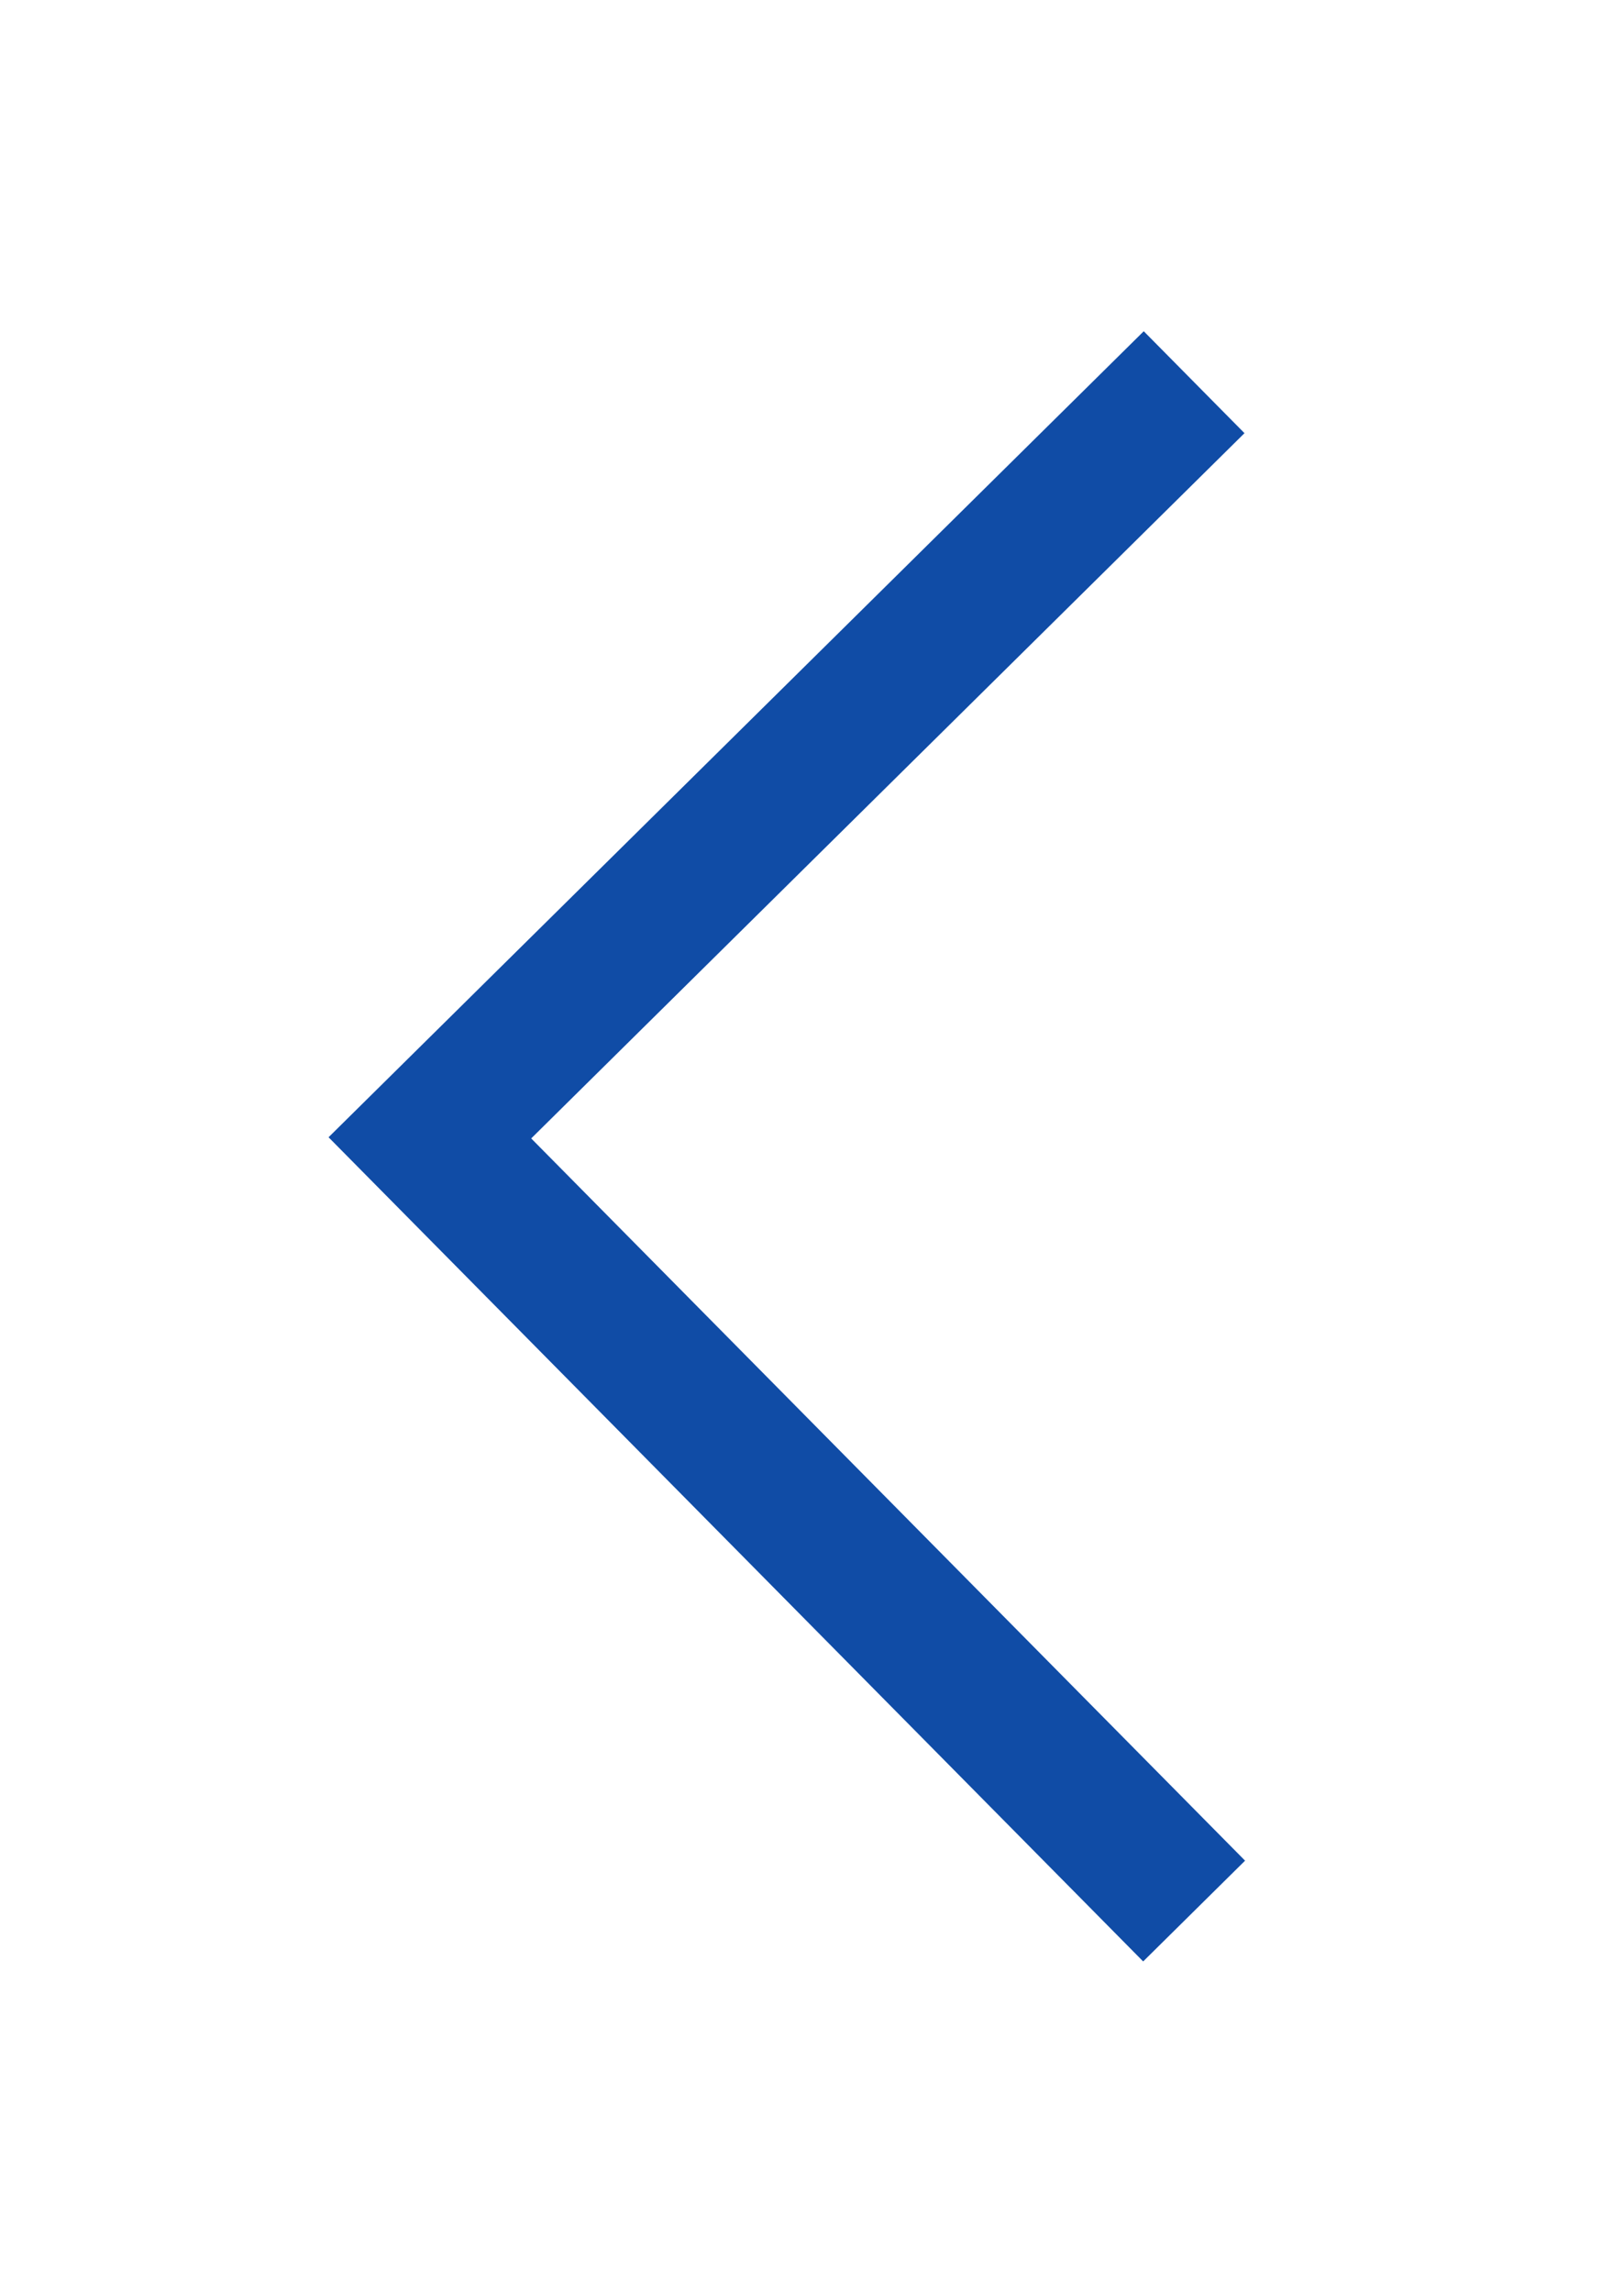 <?xml version="1.0" encoding="utf-8"?><svg width="17" height="24" fill="none" xmlns="http://www.w3.org/2000/svg" viewBox="0 0 17 24"><path d="M12.5 4l-8 7.908 8 8.092" stroke="#104CA6" stroke-width="1.5"/></svg>